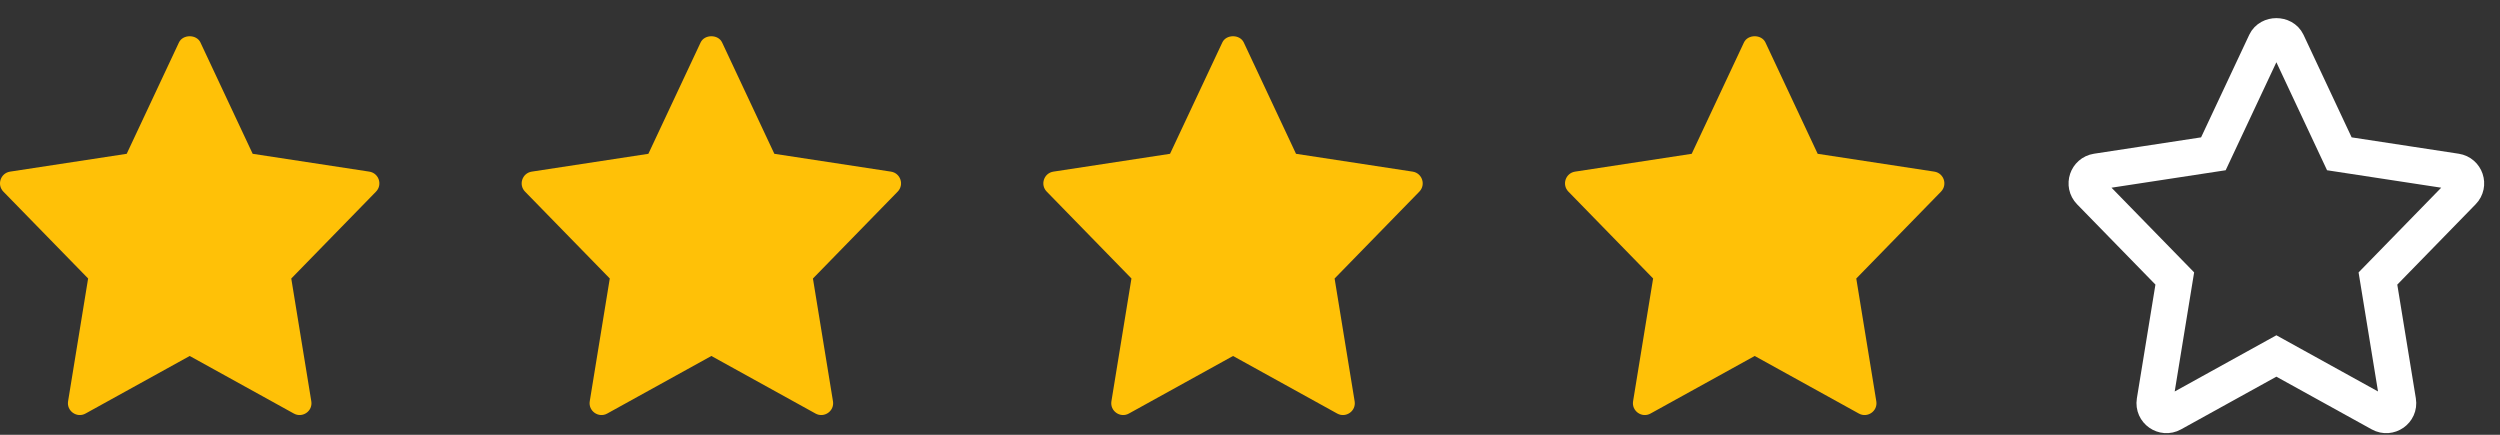 <svg xmlns="http://www.w3.org/2000/svg" width="69" height="12" viewBox="0 0 69 12" fill="none">
<rect x="0" y="0" width="69" height="12" fill="#333333" stroke="none"/>
<g id="Group 780">
<path id="star" d="M10.193 4.737L6.974 4.245L5.532 1.172C5.424 0.943 5.047 0.943 4.939 1.172L3.497 4.245L0.278 4.737C0.014 4.778 -0.092 5.099 0.093 5.289L2.432 7.686L1.879 11.075C1.835 11.344 2.123 11.546 2.36 11.414L5.236 9.825L8.111 11.414C8.347 11.545 8.637 11.347 8.592 11.075L8.039 7.687L10.378 5.289C10.563 5.099 10.457 4.778 10.193 4.737Z" fill="#FFC107"/>
<path id="star_2" d="M24.591 4.737L21.372 4.245L19.93 1.172C19.822 0.943 19.445 0.943 19.337 1.172L17.895 4.245L14.676 4.737C14.412 4.778 14.306 5.099 14.491 5.289L16.83 7.686L16.277 11.075C16.233 11.344 16.521 11.546 16.759 11.414L19.634 9.825L22.509 11.414C22.744 11.545 23.035 11.347 22.99 11.075L22.437 7.687L24.776 5.289C24.961 5.099 24.855 4.778 24.591 4.737Z" fill="#FFC107"/>
<path id="star_3" d="M38.989 4.737L35.77 4.245L34.328 1.172C34.22 0.943 33.843 0.943 33.736 1.172L32.293 4.245L29.074 4.737C28.81 4.778 28.704 5.099 28.89 5.289L31.228 7.686L30.675 11.075C30.631 11.344 30.919 11.546 31.157 11.414L34.032 9.825L36.907 11.414C37.143 11.545 37.433 11.347 37.388 11.075L36.835 7.687L39.174 5.289C39.359 5.099 39.253 4.778 38.989 4.737Z" fill="#FFC107"/>
<path id="star_4" d="M53.388 4.737L50.168 4.245L48.726 1.172C48.618 0.943 48.241 0.943 48.133 1.172L46.691 4.245L43.472 4.737C43.208 4.778 43.102 5.099 43.288 5.289L45.626 7.686L45.073 11.075C45.029 11.344 45.317 11.546 45.554 11.414L48.43 9.825L51.305 11.414C51.541 11.545 51.831 11.347 51.786 11.075L51.233 7.687L53.572 5.289C53.757 5.099 53.651 4.778 53.388 4.737Z" fill="#FFC107"/>
<path id="star_5" d="M67.785 4.737L64.566 4.245L63.124 1.172C63.016 0.943 62.639 0.943 62.532 1.172L61.089 4.245L57.87 4.737C57.606 4.778 57.5 5.099 57.685 5.289L60.024 7.686L59.471 11.075C59.427 11.344 59.715 11.546 59.953 11.414L62.828 9.825L65.703 11.414C65.939 11.545 66.229 11.347 66.184 11.075L65.631 7.687L67.97 5.289C68.156 5.099 68.049 4.778 67.785 4.737Z" stroke="white"/>
</g>
</svg>